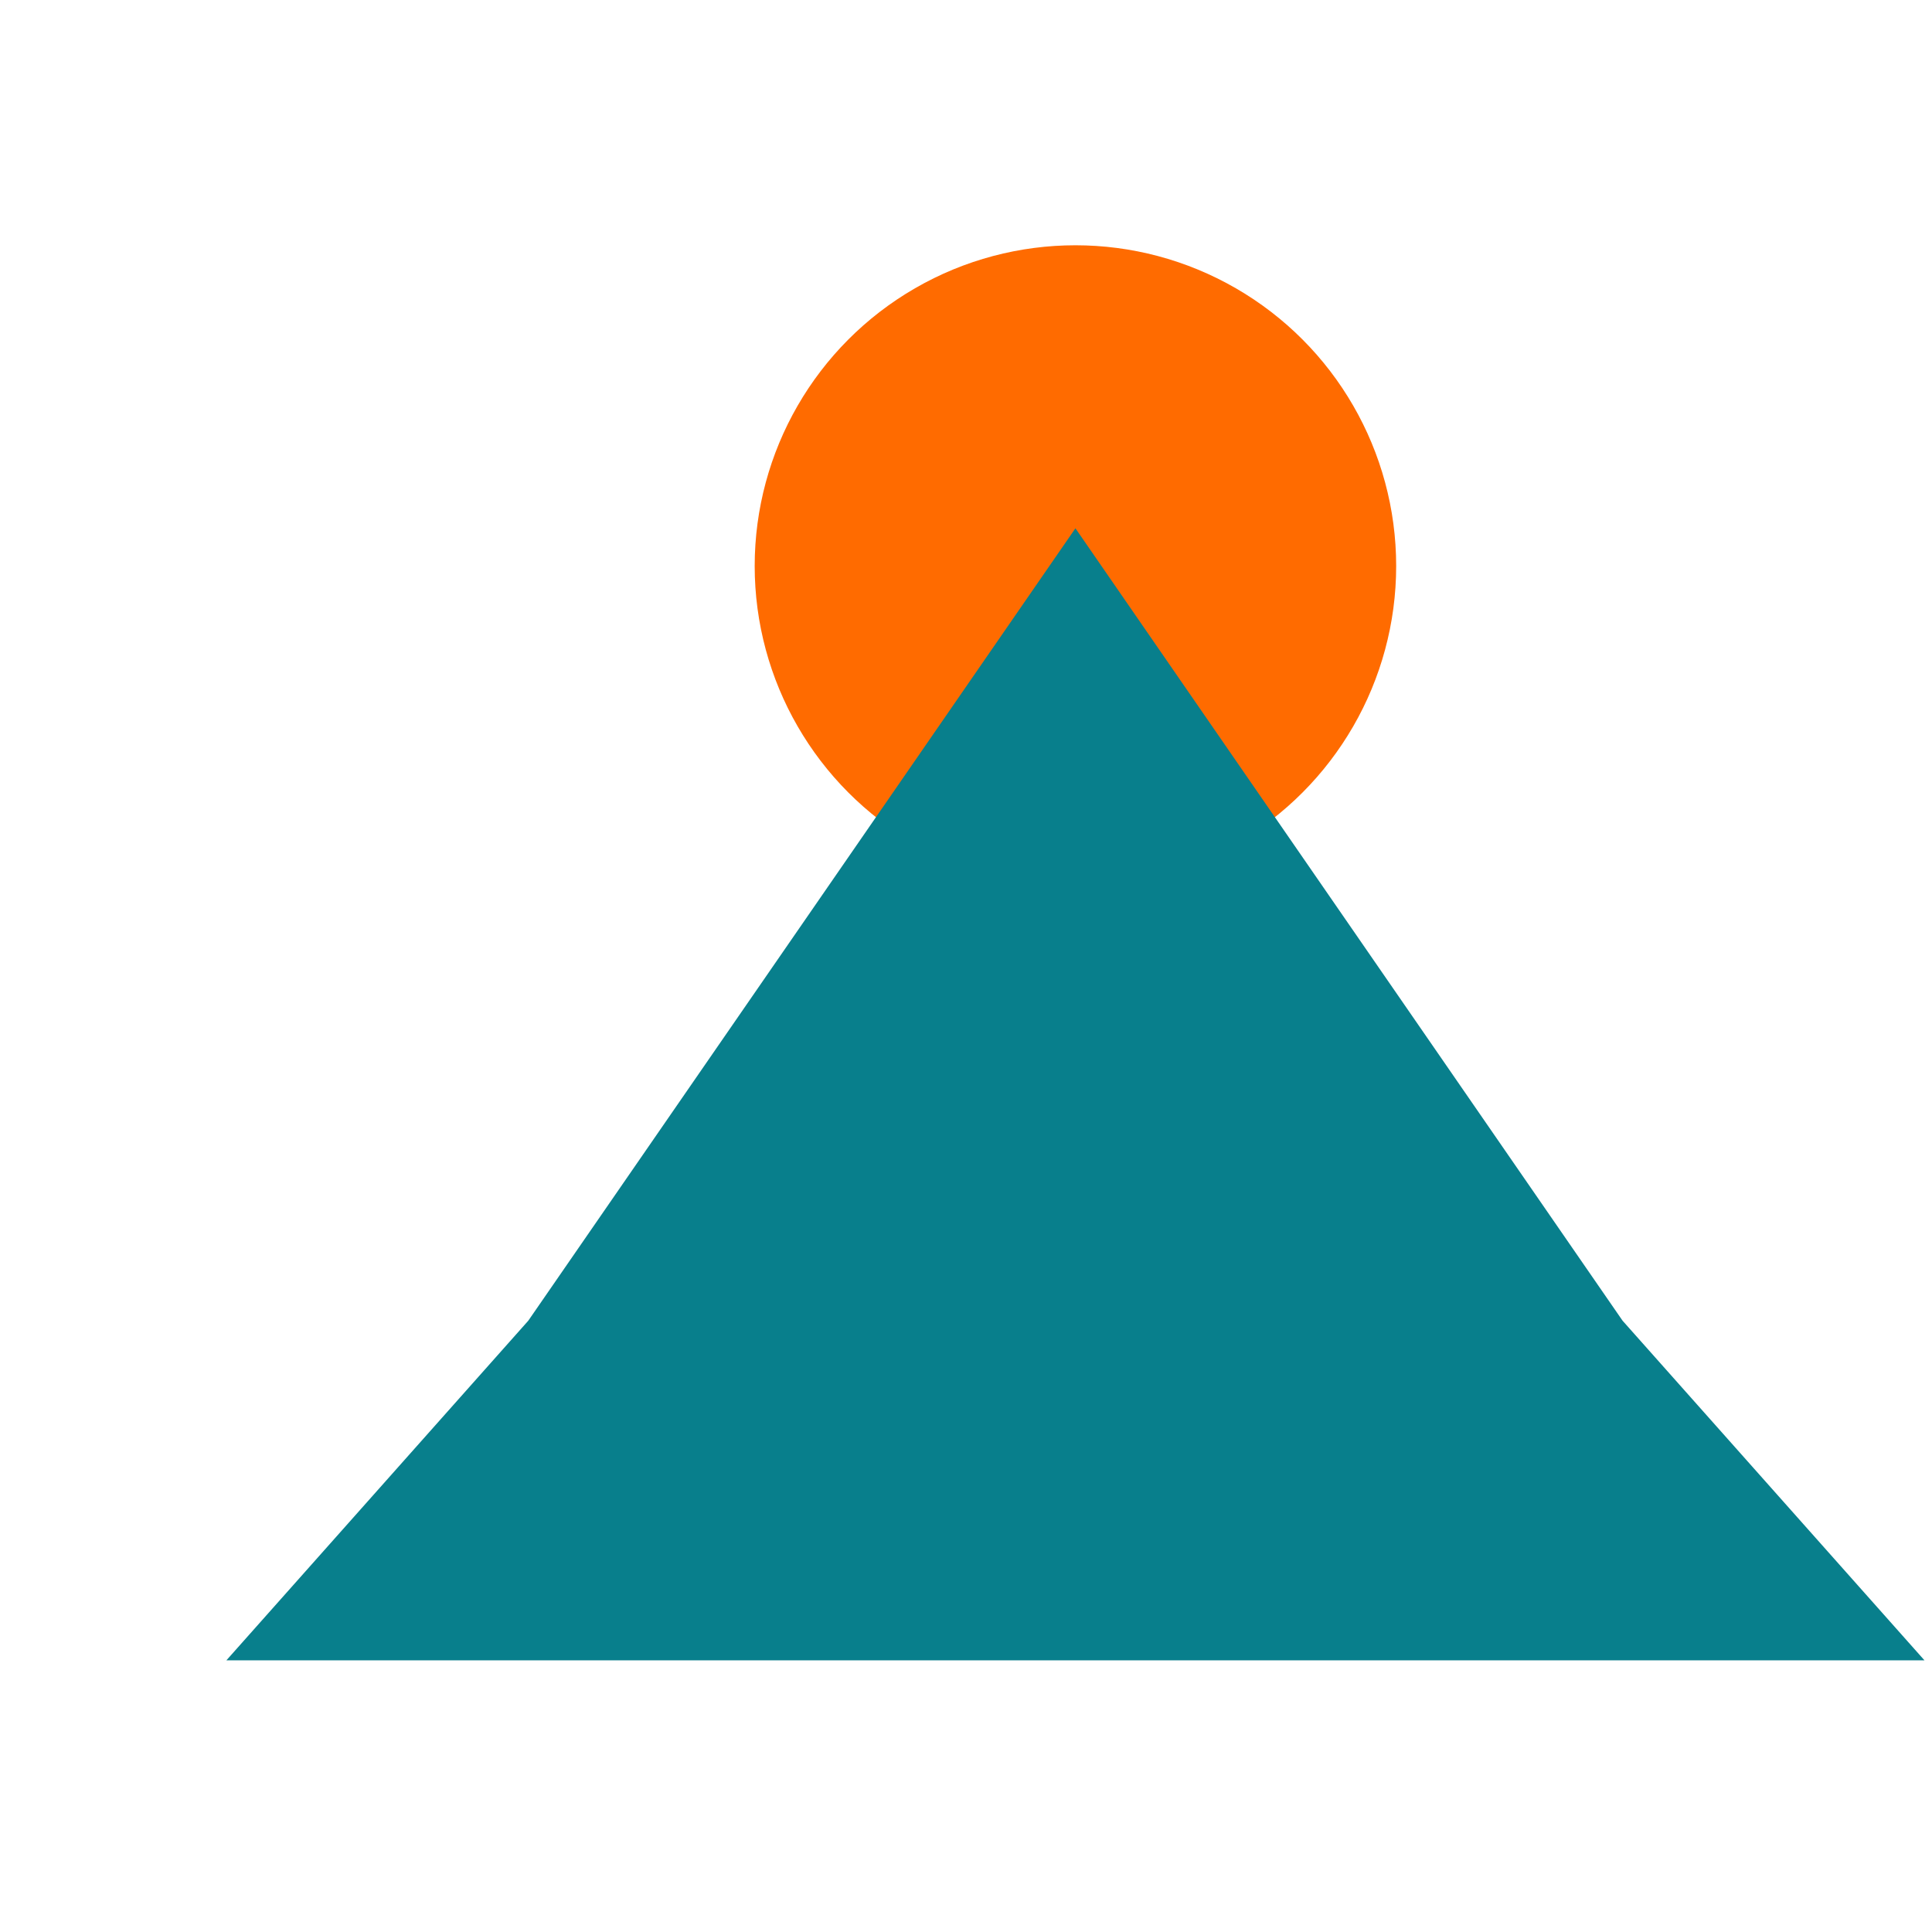 <?xml version="1.0" encoding="UTF-8"?>
<svg width="512" height="512" viewBox="0 0 512 512" fill="none" xmlns="http://www.w3.org/2000/svg">
  <!-- Orange Sun -->
  <circle cx="285" cy="150" r="85" fill="#FF6B00"/>
  
  <!-- Teal Mountains -->
  <path d="M430 350L285 140L140 350L60 440H510L430 350Z" fill="#087F8C"/>
</svg>
